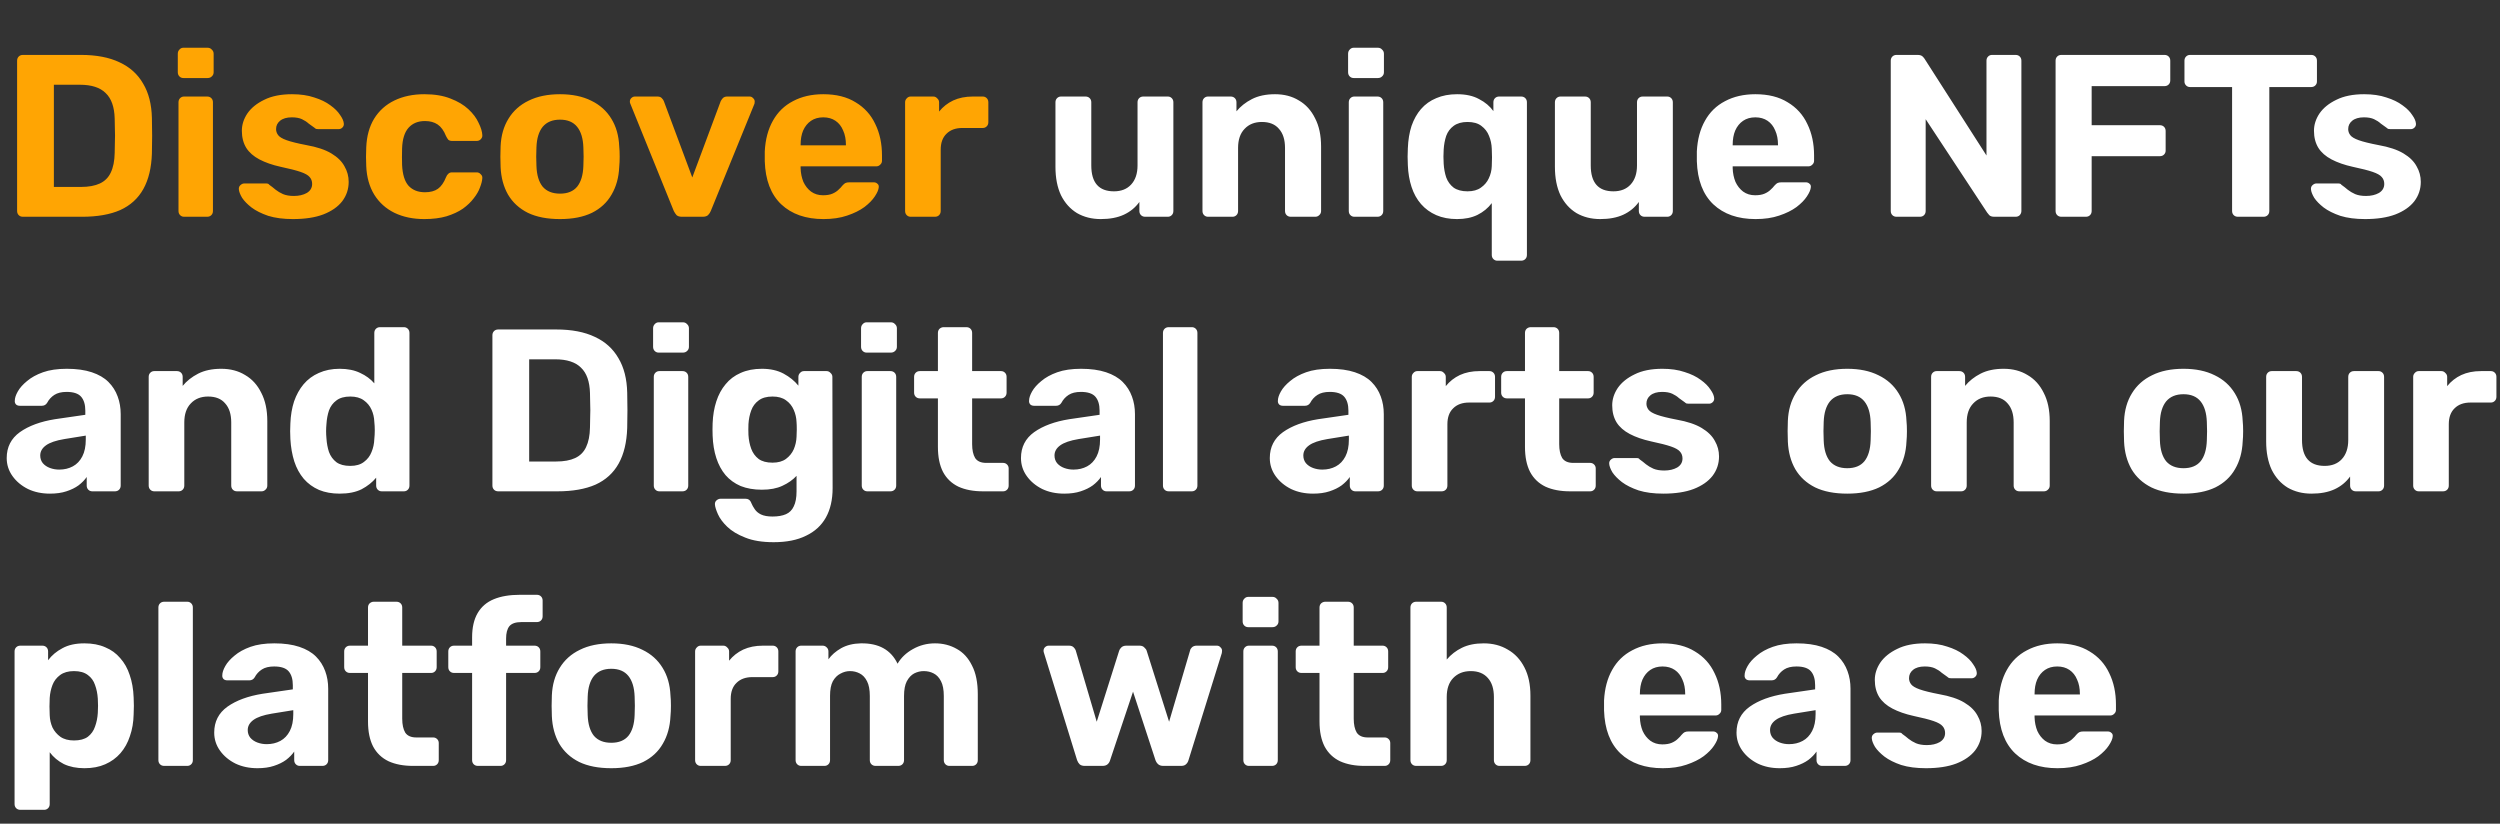 <svg width="519" height="171" viewBox="0 0 519 171" fill="none" xmlns="http://www.w3.org/2000/svg">
<rect x="0" y="0" width="519" height="171" fill="#333333" stroke="none"/>
<path d="M4.752 45C4.4 45 4.112 44.888 3.888 44.664C3.664 44.44 3.552 44.152 3.552 43.8V12.6C3.552 12.248 3.664 11.96 3.888 11.736C4.112 11.512 4.4 11.4 4.752 11.4H16.8C20 11.4 22.672 11.912 24.816 12.936C26.96 13.928 28.592 15.4 29.712 17.352C30.864 19.272 31.472 21.656 31.536 24.504C31.568 25.912 31.584 27.144 31.584 28.2C31.584 29.256 31.568 30.472 31.536 31.848C31.44 34.824 30.848 37.288 29.76 39.24C28.672 41.192 27.072 42.648 24.96 43.608C22.848 44.536 20.208 45 17.04 45H4.752ZM11.184 38.808H16.8C18.4 38.808 19.712 38.568 20.736 38.088C21.76 37.608 22.512 36.856 22.992 35.832C23.504 34.776 23.776 33.416 23.808 31.752C23.84 30.824 23.856 29.992 23.856 29.256C23.888 28.52 23.888 27.784 23.856 27.048C23.856 26.312 23.84 25.496 23.808 24.6C23.744 22.2 23.12 20.44 21.936 19.32C20.784 18.168 18.992 17.592 16.56 17.592H11.184V38.808ZM38.207 45C37.887 45 37.615 44.888 37.391 44.664C37.167 44.44 37.055 44.152 37.055 43.8V21.24C37.055 20.888 37.167 20.6 37.391 20.376C37.615 20.152 37.887 20.04 38.207 20.04H43.007C43.359 20.04 43.647 20.152 43.871 20.376C44.095 20.6 44.207 20.888 44.207 21.24V43.8C44.207 44.152 44.095 44.44 43.871 44.664C43.647 44.888 43.359 45 43.007 45H38.207ZM38.063 16.2C37.743 16.2 37.471 16.088 37.247 15.864C37.023 15.64 36.911 15.352 36.911 15V11.16C36.911 10.808 37.023 10.52 37.247 10.296C37.471 10.04 37.743 9.912 38.063 9.912H43.103C43.455 9.912 43.743 10.04 43.967 10.296C44.223 10.52 44.351 10.808 44.351 11.16V15C44.351 15.352 44.223 15.64 43.967 15.864C43.743 16.088 43.455 16.2 43.103 16.2H38.063ZM60.817 45.48C58.833 45.48 57.121 45.256 55.681 44.808C54.273 44.328 53.121 43.752 52.225 43.08C51.361 42.408 50.705 41.736 50.257 41.064C49.841 40.36 49.617 39.768 49.585 39.288C49.553 38.936 49.665 38.648 49.921 38.424C50.177 38.2 50.433 38.088 50.689 38.088H55.345C55.441 38.088 55.537 38.104 55.633 38.136C55.729 38.168 55.825 38.248 55.921 38.376C56.337 38.664 56.769 39 57.217 39.384C57.665 39.736 58.177 40.04 58.753 40.296C59.361 40.552 60.113 40.68 61.009 40.68C62.065 40.68 62.961 40.472 63.697 40.056C64.433 39.608 64.801 38.984 64.801 38.184C64.801 37.608 64.625 37.128 64.273 36.744C63.953 36.36 63.329 36.008 62.401 35.688C61.473 35.368 60.097 35.016 58.273 34.632C56.545 34.248 55.073 33.736 53.857 33.096C52.641 32.456 51.729 31.656 51.121 30.696C50.513 29.704 50.209 28.52 50.209 27.144C50.209 25.896 50.593 24.696 51.361 23.544C52.161 22.392 53.329 21.448 54.865 20.712C56.401 19.944 58.321 19.56 60.625 19.56C62.385 19.56 63.921 19.784 65.233 20.232C66.577 20.648 67.697 21.192 68.593 21.864C69.489 22.504 70.161 23.176 70.609 23.88C71.089 24.552 71.345 25.144 71.377 25.656C71.409 25.976 71.313 26.248 71.089 26.472C70.865 26.696 70.609 26.808 70.321 26.808H66.049C65.889 26.808 65.745 26.792 65.617 26.76C65.489 26.696 65.377 26.616 65.281 26.52C64.897 26.264 64.497 25.976 64.081 25.656C63.697 25.304 63.233 25 62.689 24.744C62.145 24.488 61.441 24.36 60.577 24.36C59.521 24.36 58.705 24.6 58.129 25.08C57.585 25.528 57.313 26.104 57.313 26.808C57.313 27.256 57.457 27.672 57.745 28.056C58.033 28.44 58.625 28.792 59.521 29.112C60.417 29.432 61.777 29.768 63.601 30.12C65.777 30.504 67.505 31.08 68.785 31.848C70.065 32.616 70.977 33.512 71.521 34.536C72.097 35.528 72.385 36.6 72.385 37.752C72.385 39.256 71.937 40.6 71.041 41.784C70.145 42.936 68.833 43.848 67.105 44.52C65.409 45.16 63.313 45.48 60.817 45.48ZM88.081 45.48C85.745 45.48 83.681 45.048 81.889 44.184C80.129 43.32 78.737 42.072 77.713 40.44C76.689 38.776 76.129 36.792 76.033 34.488C76.001 33.976 75.985 33.336 75.985 32.568C75.985 31.768 76.001 31.112 76.033 30.6C76.129 28.264 76.673 26.28 77.665 24.648C78.689 22.984 80.097 21.72 81.889 20.856C83.681 19.992 85.745 19.56 88.081 19.56C90.225 19.56 92.049 19.864 93.553 20.472C95.057 21.048 96.289 21.784 97.249 22.68C98.209 23.576 98.913 24.52 99.361 25.512C99.841 26.472 100.097 27.32 100.129 28.056C100.161 28.376 100.049 28.664 99.793 28.92C99.569 29.144 99.297 29.256 98.977 29.256H93.841C93.521 29.256 93.265 29.176 93.073 29.016C92.913 28.824 92.753 28.568 92.593 28.248C92.145 27.128 91.569 26.328 90.865 25.848C90.161 25.368 89.281 25.128 88.225 25.128C86.785 25.128 85.649 25.592 84.817 26.52C83.985 27.448 83.537 28.888 83.473 30.84C83.441 32.088 83.441 33.224 83.473 34.248C83.569 36.232 84.017 37.672 84.817 38.568C85.649 39.464 86.785 39.912 88.225 39.912C89.345 39.912 90.241 39.672 90.913 39.192C91.585 38.712 92.145 37.912 92.593 36.792C92.721 36.472 92.881 36.232 93.073 36.072C93.265 35.88 93.521 35.784 93.841 35.784H98.977C99.297 35.784 99.569 35.912 99.793 36.168C100.049 36.392 100.161 36.664 100.129 36.984C100.097 37.528 99.937 38.168 99.649 38.904C99.393 39.64 98.961 40.392 98.353 41.16C97.777 41.928 97.025 42.648 96.097 43.32C95.169 43.96 94.033 44.488 92.689 44.904C91.377 45.288 89.841 45.48 88.081 45.48ZM116.261 45.48C113.605 45.48 111.381 45.048 109.589 44.184C107.797 43.288 106.421 42.024 105.461 40.392C104.533 38.76 104.021 36.856 103.925 34.68C103.893 34.04 103.877 33.32 103.877 32.52C103.877 31.688 103.893 30.968 103.925 30.36C104.021 28.152 104.565 26.248 105.557 24.648C106.549 23.016 107.941 21.768 109.733 20.904C111.525 20.008 113.701 19.56 116.261 19.56C118.789 19.56 120.949 20.008 122.741 20.904C124.533 21.768 125.925 23.016 126.917 24.648C127.909 26.248 128.453 28.152 128.549 30.36C128.613 30.968 128.645 31.688 128.645 32.52C128.645 33.32 128.613 34.04 128.549 34.68C128.453 36.856 127.925 38.76 126.965 40.392C126.037 42.024 124.677 43.288 122.885 44.184C121.093 45.048 118.885 45.48 116.261 45.48ZM116.261 40.2C117.829 40.2 119.013 39.72 119.813 38.76C120.613 37.768 121.045 36.328 121.109 34.44C121.141 33.96 121.157 33.32 121.157 32.52C121.157 31.72 121.141 31.08 121.109 30.6C121.045 28.744 120.613 27.32 119.813 26.328C119.013 25.336 117.829 24.84 116.261 24.84C114.693 24.84 113.493 25.336 112.661 26.328C111.861 27.32 111.429 28.744 111.365 30.6C111.333 31.08 111.317 31.72 111.317 32.52C111.317 33.32 111.333 33.96 111.365 34.44C111.429 36.328 111.861 37.768 112.661 38.76C113.493 39.72 114.693 40.2 116.261 40.2ZM141.559 45C141.079 45 140.711 44.888 140.455 44.664C140.231 44.408 140.039 44.12 139.879 43.8L130.855 21.528C130.791 21.4 130.759 21.256 130.759 21.096C130.759 20.808 130.855 20.568 131.047 20.376C131.271 20.152 131.527 20.04 131.815 20.04H136.471C136.887 20.04 137.191 20.152 137.383 20.376C137.607 20.6 137.751 20.808 137.815 21L143.719 36.84L149.623 21C149.719 20.808 149.863 20.6 150.055 20.376C150.279 20.152 150.583 20.04 150.967 20.04H155.623C155.911 20.04 156.151 20.152 156.343 20.376C156.567 20.568 156.679 20.808 156.679 21.096C156.679 21.256 156.663 21.4 156.631 21.528L147.559 43.8C147.431 44.12 147.239 44.408 146.983 44.664C146.727 44.888 146.359 45 145.879 45H141.559ZM170.957 45.48C167.277 45.48 164.349 44.456 162.173 42.408C160.029 40.36 158.893 37.384 158.765 33.48C158.765 33.224 158.765 32.888 158.765 32.472C158.765 32.024 158.765 31.672 158.765 31.416C158.893 28.952 159.453 26.84 160.445 25.08C161.437 23.288 162.829 21.928 164.621 21C166.413 20.04 168.509 19.56 170.909 19.56C173.597 19.56 175.837 20.12 177.629 21.24C179.453 22.328 180.813 23.832 181.709 25.752C182.637 27.64 183.101 29.816 183.101 32.28V33.384C183.101 33.704 182.973 33.976 182.717 34.2C182.493 34.424 182.221 34.536 181.901 34.536H166.205C166.205 34.568 166.205 34.632 166.205 34.728C166.205 34.792 166.205 34.856 166.205 34.92C166.237 35.944 166.429 36.888 166.781 37.752C167.165 38.584 167.693 39.256 168.365 39.768C169.069 40.28 169.901 40.536 170.861 40.536C171.661 40.536 172.317 40.424 172.829 40.2C173.341 39.976 173.757 39.704 174.077 39.384C174.429 39.064 174.685 38.792 174.845 38.568C175.133 38.248 175.357 38.056 175.517 37.992C175.709 37.896 175.997 37.848 176.381 37.848H181.373C181.693 37.848 181.949 37.944 182.141 38.136C182.365 38.296 182.461 38.536 182.429 38.856C182.397 39.368 182.125 40.008 181.613 40.776C181.133 41.512 180.413 42.248 179.453 42.984C178.493 43.688 177.293 44.28 175.853 44.76C174.445 45.24 172.813 45.48 170.957 45.48ZM166.205 30.168H175.613V30.072C175.613 28.92 175.421 27.928 175.037 27.096C174.685 26.232 174.157 25.56 173.453 25.08C172.749 24.6 171.901 24.36 170.909 24.36C169.917 24.36 169.069 24.6 168.365 25.08C167.661 25.56 167.117 26.232 166.733 27.096C166.381 27.928 166.205 28.92 166.205 30.072V30.168ZM189.051 45C188.731 45 188.459 44.888 188.235 44.664C188.011 44.44 187.899 44.152 187.899 43.8V21.24C187.899 20.92 188.011 20.648 188.235 20.424C188.459 20.168 188.731 20.04 189.051 20.04H193.755C194.075 20.04 194.347 20.168 194.571 20.424C194.827 20.648 194.955 20.92 194.955 21.24V23.16C195.755 22.168 196.731 21.4 197.883 20.856C199.067 20.312 200.427 20.04 201.963 20.04H204.027C204.347 20.04 204.619 20.152 204.843 20.376C205.067 20.6 205.179 20.888 205.179 21.24V25.368C205.179 25.72 205.067 26.008 204.843 26.232C204.619 26.456 204.347 26.568 204.027 26.568H199.803C198.395 26.568 197.291 26.968 196.491 27.768C195.691 28.536 195.291 29.64 195.291 31.08V43.8C195.291 44.152 195.179 44.44 194.955 44.664C194.731 44.888 194.443 45 194.091 45H189.051Z" fill="#FFA503"/>
<path d="M228.52 45.48C226.664 45.48 225.016 45.064 223.576 44.232C222.168 43.368 221.064 42.136 220.264 40.536C219.496 38.904 219.112 36.936 219.112 34.632V21.24C219.112 20.888 219.224 20.6 219.448 20.376C219.672 20.152 219.944 20.04 220.264 20.04H225.352C225.704 20.04 225.992 20.152 226.216 20.376C226.44 20.6 226.552 20.888 226.552 21.24V34.344C226.552 37.928 228.12 39.72 231.256 39.72C232.76 39.72 233.944 39.256 234.808 38.328C235.704 37.368 236.152 36.04 236.152 34.344V21.24C236.152 20.888 236.264 20.6 236.488 20.376C236.712 20.152 237 20.04 237.352 20.04H242.44C242.76 20.04 243.032 20.152 243.256 20.376C243.48 20.6 243.592 20.888 243.592 21.24V43.8C243.592 44.152 243.48 44.44 243.256 44.664C243.032 44.888 242.76 45 242.44 45H237.736C237.384 45 237.096 44.888 236.872 44.664C236.648 44.44 236.536 44.152 236.536 43.8V41.928C235.704 43.08 234.632 43.96 233.32 44.568C232.008 45.176 230.408 45.48 228.52 45.48ZM250.785 45C250.465 45 250.193 44.888 249.969 44.664C249.745 44.44 249.633 44.152 249.633 43.8V21.24C249.633 20.888 249.745 20.6 249.969 20.376C250.193 20.152 250.465 20.04 250.785 20.04H255.489C255.841 20.04 256.129 20.152 256.353 20.376C256.577 20.6 256.689 20.888 256.689 21.24V23.112C257.521 22.088 258.593 21.24 259.905 20.568C261.217 19.896 262.817 19.56 264.705 19.56C266.593 19.56 268.241 19.992 269.649 20.856C271.089 21.688 272.209 22.92 273.009 24.552C273.841 26.152 274.257 28.104 274.257 30.408V43.8C274.257 44.152 274.129 44.44 273.873 44.664C273.649 44.888 273.377 45 273.057 45H267.969C267.617 45 267.329 44.888 267.105 44.664C266.881 44.44 266.769 44.152 266.769 43.8V30.696C266.769 29 266.353 27.688 265.521 26.76C264.721 25.8 263.537 25.32 261.969 25.32C260.465 25.32 259.265 25.8 258.369 26.76C257.473 27.688 257.025 29 257.025 30.696V43.8C257.025 44.152 256.913 44.44 256.689 44.664C256.465 44.888 256.193 45 255.873 45H250.785ZM281.16 45C280.84 45 280.568 44.888 280.344 44.664C280.12 44.44 280.008 44.152 280.008 43.8V21.24C280.008 20.888 280.12 20.6 280.344 20.376C280.568 20.152 280.84 20.04 281.16 20.04H285.96C286.312 20.04 286.6 20.152 286.824 20.376C287.048 20.6 287.16 20.888 287.16 21.24V43.8C287.16 44.152 287.048 44.44 286.824 44.664C286.6 44.888 286.312 45 285.96 45H281.16ZM281.016 16.2C280.696 16.2 280.424 16.088 280.2 15.864C279.976 15.64 279.864 15.352 279.864 15V11.16C279.864 10.808 279.976 10.52 280.2 10.296C280.424 10.04 280.696 9.912 281.016 9.912H286.056C286.408 9.912 286.696 10.04 286.92 10.296C287.176 10.52 287.304 10.808 287.304 11.16V15C287.304 15.352 287.176 15.64 286.92 15.864C286.696 16.088 286.408 16.2 286.056 16.2H281.016ZM310.844 54.12C310.524 54.12 310.252 54.008 310.028 53.784C309.804 53.56 309.692 53.272 309.692 52.92V42.168C308.924 43.192 307.932 44.008 306.716 44.616C305.532 45.192 304.124 45.48 302.492 45.48C300.86 45.48 299.42 45.208 298.172 44.664C296.924 44.12 295.868 43.352 295.004 42.36C294.14 41.368 293.484 40.184 293.036 38.808C292.588 37.432 292.332 35.928 292.268 34.296C292.236 33.656 292.22 33.064 292.22 32.52C292.22 31.976 292.236 31.4 292.268 30.792C292.332 29.064 292.588 27.512 293.036 26.136C293.516 24.76 294.172 23.592 295.004 22.632C295.868 21.64 296.924 20.888 298.172 20.376C299.42 19.832 300.86 19.56 302.492 19.56C304.316 19.56 305.836 19.896 307.052 20.568C308.3 21.208 309.292 22.04 310.028 23.064V21.24C310.028 20.888 310.14 20.6 310.364 20.376C310.588 20.152 310.876 20.04 311.228 20.04H315.788C316.14 20.04 316.428 20.152 316.652 20.376C316.876 20.6 316.988 20.888 316.988 21.24V52.92C316.988 53.272 316.876 53.56 316.652 53.784C316.428 54.008 316.14 54.12 315.788 54.12H310.844ZM304.652 39.72C305.804 39.72 306.732 39.464 307.436 38.952C308.172 38.44 308.716 37.8 309.068 37.032C309.452 36.232 309.66 35.384 309.692 34.488C309.724 33.88 309.74 33.272 309.74 32.664C309.74 32.056 309.724 31.464 309.692 30.888C309.66 29.928 309.468 29.032 309.116 28.2C308.796 27.368 308.268 26.68 307.532 26.136C306.828 25.592 305.868 25.32 304.652 25.32C303.468 25.32 302.508 25.592 301.772 26.136C301.068 26.648 300.556 27.336 300.236 28.2C299.948 29.064 299.772 30.008 299.708 31.032C299.644 32.024 299.644 33.016 299.708 34.008C299.772 35.032 299.948 35.976 300.236 36.84C300.556 37.704 301.068 38.408 301.772 38.952C302.508 39.464 303.468 39.72 304.652 39.72ZM332.208 45.48C330.352 45.48 328.704 45.064 327.264 44.232C325.856 43.368 324.752 42.136 323.952 40.536C323.184 38.904 322.8 36.936 322.8 34.632V21.24C322.8 20.888 322.912 20.6 323.136 20.376C323.36 20.152 323.632 20.04 323.952 20.04H329.04C329.392 20.04 329.68 20.152 329.904 20.376C330.128 20.6 330.24 20.888 330.24 21.24V34.344C330.24 37.928 331.808 39.72 334.944 39.72C336.448 39.72 337.632 39.256 338.496 38.328C339.392 37.368 339.84 36.04 339.84 34.344V21.24C339.84 20.888 339.952 20.6 340.176 20.376C340.4 20.152 340.688 20.04 341.04 20.04H346.128C346.448 20.04 346.72 20.152 346.944 20.376C347.168 20.6 347.28 20.888 347.28 21.24V43.8C347.28 44.152 347.168 44.44 346.944 44.664C346.72 44.888 346.448 45 346.128 45H341.424C341.072 45 340.784 44.888 340.56 44.664C340.336 44.44 340.224 44.152 340.224 43.8V41.928C339.392 43.08 338.32 43.96 337.008 44.568C335.696 45.176 334.096 45.48 332.208 45.48ZM364.457 45.48C360.777 45.48 357.849 44.456 355.673 42.408C353.529 40.36 352.393 37.384 352.265 33.48C352.265 33.224 352.265 32.888 352.265 32.472C352.265 32.024 352.265 31.672 352.265 31.416C352.393 28.952 352.953 26.84 353.945 25.08C354.937 23.288 356.329 21.928 358.121 21C359.913 20.04 362.009 19.56 364.409 19.56C367.097 19.56 369.337 20.12 371.129 21.24C372.953 22.328 374.313 23.832 375.209 25.752C376.137 27.64 376.601 29.816 376.601 32.28V33.384C376.601 33.704 376.473 33.976 376.217 34.2C375.993 34.424 375.721 34.536 375.401 34.536H359.705C359.705 34.568 359.705 34.632 359.705 34.728C359.705 34.792 359.705 34.856 359.705 34.92C359.737 35.944 359.929 36.888 360.281 37.752C360.665 38.584 361.193 39.256 361.865 39.768C362.569 40.28 363.401 40.536 364.361 40.536C365.161 40.536 365.817 40.424 366.329 40.2C366.841 39.976 367.257 39.704 367.577 39.384C367.929 39.064 368.185 38.792 368.345 38.568C368.633 38.248 368.857 38.056 369.017 37.992C369.209 37.896 369.497 37.848 369.881 37.848H374.873C375.193 37.848 375.449 37.944 375.641 38.136C375.865 38.296 375.961 38.536 375.929 38.856C375.897 39.368 375.625 40.008 375.113 40.776C374.633 41.512 373.913 42.248 372.953 42.984C371.993 43.688 370.793 44.28 369.353 44.76C367.945 45.24 366.313 45.48 364.457 45.48ZM359.705 30.168H369.113V30.072C369.113 28.92 368.921 27.928 368.537 27.096C368.185 26.232 367.657 25.56 366.953 25.08C366.249 24.6 365.401 24.36 364.409 24.36C363.417 24.36 362.569 24.6 361.865 25.08C361.161 25.56 360.617 26.232 360.233 27.096C359.881 27.928 359.705 28.92 359.705 30.072V30.168ZM393.721 45C393.369 45 393.081 44.888 392.857 44.664C392.633 44.44 392.521 44.152 392.521 43.8V12.6C392.521 12.248 392.633 11.96 392.857 11.736C393.081 11.512 393.369 11.4 393.721 11.4H398.089C398.569 11.4 398.921 11.512 399.145 11.736C399.369 11.96 399.513 12.136 399.577 12.264L412.393 32.28V12.6C412.393 12.248 412.505 11.96 412.729 11.736C412.953 11.512 413.225 11.4 413.545 11.4H418.441C418.793 11.4 419.081 11.512 419.305 11.736C419.529 11.96 419.641 12.248 419.641 12.6V43.8C419.641 44.12 419.529 44.408 419.305 44.664C419.081 44.888 418.793 45 418.441 45H414.025C413.545 45 413.193 44.888 412.969 44.664C412.777 44.408 412.633 44.232 412.537 44.136L399.769 24.744V43.8C399.769 44.152 399.657 44.44 399.433 44.664C399.209 44.888 398.921 45 398.569 45H393.721ZM427.94 45C427.588 45 427.3 44.888 427.076 44.664C426.852 44.44 426.74 44.152 426.74 43.8V12.6C426.74 12.248 426.852 11.96 427.076 11.736C427.3 11.512 427.588 11.4 427.94 11.4H449.348C449.7 11.4 449.988 11.512 450.212 11.736C450.436 11.96 450.548 12.248 450.548 12.6V16.68C450.548 17.032 450.436 17.32 450.212 17.544C449.988 17.768 449.7 17.88 449.348 17.88H434.228V25.992H448.388C448.74 25.992 449.028 26.104 449.252 26.328C449.476 26.552 449.588 26.84 449.588 27.192V31.272C449.588 31.592 449.476 31.864 449.252 32.088C449.028 32.312 448.74 32.424 448.388 32.424H434.228V43.8C434.228 44.152 434.116 44.44 433.892 44.664C433.668 44.888 433.38 45 433.028 45H427.94ZM464.582 45C464.23 45 463.942 44.888 463.718 44.664C463.494 44.44 463.382 44.152 463.382 43.8V18.072H454.646C454.326 18.072 454.054 17.96 453.83 17.736C453.606 17.512 453.494 17.24 453.494 16.92V12.6C453.494 12.248 453.606 11.96 453.83 11.736C454.054 11.512 454.326 11.4 454.646 11.4H479.798C480.15 11.4 480.438 11.512 480.661 11.736C480.886 11.96 480.998 12.248 480.998 12.6V16.92C480.998 17.24 480.886 17.512 480.661 17.736C480.438 17.96 480.15 18.072 479.798 18.072H471.11V43.8C471.11 44.152 470.998 44.44 470.774 44.664C470.55 44.888 470.262 45 469.91 45H464.582ZM490.989 45.48C489.005 45.48 487.293 45.256 485.853 44.808C484.445 44.328 483.293 43.752 482.397 43.08C481.533 42.408 480.877 41.736 480.429 41.064C480.013 40.36 479.789 39.768 479.757 39.288C479.725 38.936 479.837 38.648 480.093 38.424C480.349 38.2 480.605 38.088 480.861 38.088H485.517C485.613 38.088 485.709 38.104 485.805 38.136C485.901 38.168 485.997 38.248 486.093 38.376C486.509 38.664 486.941 39 487.389 39.384C487.837 39.736 488.349 40.04 488.925 40.296C489.533 40.552 490.285 40.68 491.181 40.68C492.237 40.68 493.133 40.472 493.869 40.056C494.605 39.608 494.973 38.984 494.973 38.184C494.973 37.608 494.797 37.128 494.445 36.744C494.125 36.36 493.501 36.008 492.573 35.688C491.645 35.368 490.269 35.016 488.445 34.632C486.717 34.248 485.245 33.736 484.029 33.096C482.813 32.456 481.901 31.656 481.293 30.696C480.685 29.704 480.381 28.52 480.381 27.144C480.381 25.896 480.765 24.696 481.533 23.544C482.333 22.392 483.501 21.448 485.037 20.712C486.573 19.944 488.493 19.56 490.797 19.56C492.557 19.56 494.093 19.784 495.405 20.232C496.749 20.648 497.869 21.192 498.765 21.864C499.661 22.504 500.333 23.176 500.781 23.88C501.261 24.552 501.517 25.144 501.549 25.656C501.581 25.976 501.485 26.248 501.261 26.472C501.037 26.696 500.781 26.808 500.493 26.808H496.221C496.061 26.808 495.917 26.792 495.789 26.76C495.661 26.696 495.549 26.616 495.453 26.52C495.069 26.264 494.669 25.976 494.253 25.656C493.869 25.304 493.405 25 492.861 24.744C492.317 24.488 491.613 24.36 490.749 24.36C489.693 24.36 488.877 24.6 488.301 25.08C487.757 25.528 487.485 26.104 487.485 26.808C487.485 27.256 487.629 27.672 487.917 28.056C488.205 28.44 488.797 28.792 489.693 29.112C490.589 29.432 491.949 29.768 493.773 30.12C495.949 30.504 497.677 31.08 498.957 31.848C500.237 32.616 501.149 33.512 501.693 34.536C502.269 35.528 502.557 36.6 502.557 37.752C502.557 39.256 502.109 40.6 501.213 41.784C500.317 42.936 499.005 43.848 497.277 44.52C495.581 45.16 493.485 45.48 490.989 45.48ZM10.368 102.48C8.672 102.48 7.152 102.16 5.808 101.52C4.464 100.848 3.392 99.952 2.592 98.832C1.792 97.712 1.392 96.464 1.392 95.088C1.392 92.816 2.304 91.024 4.128 89.712C5.984 88.4 8.416 87.504 11.424 87.024L17.712 86.112V85.248C17.712 84 17.424 83.04 16.848 82.368C16.272 81.696 15.264 81.36 13.824 81.36C12.768 81.36 11.92 81.568 11.28 81.984C10.64 82.4 10.144 82.944 9.792 83.616C9.536 84.032 9.168 84.24 8.688 84.24H4.128C3.776 84.24 3.504 84.144 3.312 83.952C3.12 83.728 3.04 83.472 3.072 83.184C3.072 82.64 3.28 82 3.696 81.264C4.112 80.528 4.752 79.808 5.616 79.104C6.48 78.368 7.584 77.76 8.928 77.28C10.272 76.8 11.92 76.56 13.872 76.56C15.888 76.56 17.616 76.8 19.056 77.28C20.496 77.76 21.648 78.432 22.512 79.296C23.376 80.16 24.016 81.168 24.432 82.32C24.848 83.44 25.056 84.656 25.056 85.968V100.8C25.056 101.152 24.944 101.44 24.72 101.664C24.496 101.888 24.208 102 23.856 102H19.152C18.832 102 18.56 101.888 18.336 101.664C18.112 101.44 18 101.152 18 100.8V99.024C17.584 99.632 17.024 100.208 16.32 100.752C15.616 101.264 14.768 101.68 13.776 102C12.816 102.32 11.68 102.48 10.368 102.48ZM12.288 97.488C13.344 97.488 14.288 97.264 15.12 96.816C15.952 96.368 16.608 95.68 17.088 94.752C17.568 93.824 17.808 92.656 17.808 91.248V90.432L13.344 91.152C11.616 91.44 10.352 91.872 9.552 92.448C8.752 93.024 8.352 93.728 8.352 94.56C8.352 95.168 8.528 95.696 8.88 96.144C9.264 96.592 9.76 96.928 10.368 97.152C10.976 97.376 11.616 97.488 12.288 97.488ZM32.02 102C31.7 102 31.428 101.888 31.204 101.664C30.98 101.44 30.868 101.152 30.868 100.8V78.24C30.868 77.888 30.98 77.6 31.204 77.376C31.428 77.152 31.7 77.04 32.02 77.04H36.724C37.076 77.04 37.364 77.152 37.588 77.376C37.812 77.6 37.924 77.888 37.924 78.24V80.112C38.756 79.088 39.828 78.24 41.14 77.568C42.452 76.896 44.052 76.56 45.94 76.56C47.828 76.56 49.476 76.992 50.884 77.856C52.324 78.688 53.444 79.92 54.244 81.552C55.076 83.152 55.492 85.104 55.492 87.408V100.8C55.492 101.152 55.364 101.44 55.108 101.664C54.884 101.888 54.612 102 54.292 102H49.204C48.852 102 48.564 101.888 48.34 101.664C48.116 101.44 48.004 101.152 48.004 100.8V87.696C48.004 86 47.588 84.688 46.756 83.76C45.956 82.8 44.772 82.32 43.204 82.32C41.7 82.32 40.5 82.8 39.604 83.76C38.708 84.688 38.26 86 38.26 87.696V100.8C38.26 101.152 38.148 101.44 37.924 101.664C37.7 101.888 37.428 102 37.108 102H32.02ZM70.507 102.48C68.907 102.48 67.483 102.224 66.235 101.712C64.987 101.168 63.931 100.4 63.067 99.408C62.203 98.384 61.547 97.184 61.099 95.808C60.651 94.4 60.379 92.848 60.283 91.152C60.251 90.544 60.235 90 60.235 89.52C60.235 89.008 60.251 88.464 60.283 87.888C60.347 86.224 60.603 84.704 61.051 83.328C61.531 81.952 62.187 80.768 63.019 79.776C63.883 78.752 64.939 77.968 66.187 77.424C67.467 76.848 68.907 76.56 70.507 76.56C72.171 76.56 73.595 76.848 74.779 77.424C75.963 77.968 76.939 78.688 77.707 79.584V69.12C77.707 68.768 77.819 68.48 78.043 68.256C78.267 68.032 78.555 67.92 78.907 67.92H83.851C84.171 67.92 84.443 68.032 84.667 68.256C84.891 68.48 85.003 68.768 85.003 69.12V100.8C85.003 101.152 84.891 101.44 84.667 101.664C84.443 101.888 84.171 102 83.851 102H79.243C78.923 102 78.651 101.888 78.427 101.664C78.203 101.44 78.091 101.152 78.091 100.8V99.168C77.291 100.128 76.283 100.928 75.067 101.568C73.851 102.176 72.331 102.48 70.507 102.48ZM72.715 96.72C73.899 96.72 74.843 96.448 75.547 95.904C76.283 95.36 76.811 94.672 77.131 93.84C77.483 93.008 77.675 92.112 77.707 91.152C77.771 90.544 77.803 89.936 77.803 89.328C77.803 88.72 77.771 88.128 77.707 87.552C77.675 86.656 77.483 85.824 77.131 85.056C76.779 84.256 76.235 83.6 75.499 83.088C74.795 82.576 73.867 82.32 72.715 82.32C71.499 82.32 70.539 82.592 69.835 83.136C69.131 83.648 68.619 84.336 68.299 85.2C68.011 86.064 67.835 87.008 67.771 88.032C67.675 89.024 67.675 90.016 67.771 91.008C67.835 92.032 68.011 92.976 68.299 93.84C68.619 94.704 69.131 95.408 69.835 95.952C70.539 96.464 71.499 96.72 72.715 96.72ZM103.424 102C103.072 102 102.784 101.888 102.56 101.664C102.336 101.44 102.224 101.152 102.224 100.8V69.6C102.224 69.248 102.336 68.96 102.56 68.736C102.784 68.512 103.072 68.4 103.424 68.4H115.472C118.672 68.4 121.344 68.912 123.488 69.936C125.632 70.928 127.264 72.4 128.384 74.352C129.536 76.272 130.144 78.656 130.208 81.504C130.24 82.912 130.256 84.144 130.256 85.2C130.256 86.256 130.24 87.472 130.208 88.848C130.112 91.824 129.52 94.288 128.432 96.24C127.344 98.192 125.744 99.648 123.632 100.608C121.52 101.536 118.88 102 115.712 102H103.424ZM109.856 95.808H115.472C117.072 95.808 118.384 95.568 119.408 95.088C120.432 94.608 121.184 93.856 121.664 92.832C122.176 91.776 122.448 90.416 122.48 88.752C122.512 87.824 122.528 86.992 122.528 86.256C122.56 85.52 122.56 84.784 122.528 84.048C122.528 83.312 122.512 82.496 122.48 81.6C122.416 79.2 121.792 77.44 120.608 76.32C119.456 75.168 117.664 74.592 115.232 74.592H109.856V95.808ZM136.879 102C136.559 102 136.287 101.888 136.063 101.664C135.839 101.44 135.727 101.152 135.727 100.8V78.24C135.727 77.888 135.839 77.6 136.063 77.376C136.287 77.152 136.559 77.04 136.879 77.04H141.679C142.031 77.04 142.319 77.152 142.543 77.376C142.767 77.6 142.879 77.888 142.879 78.24V100.8C142.879 101.152 142.767 101.44 142.543 101.664C142.319 101.888 142.031 102 141.679 102H136.879ZM136.735 73.2C136.415 73.2 136.143 73.088 135.919 72.864C135.695 72.64 135.583 72.352 135.583 72V68.16C135.583 67.808 135.695 67.52 135.919 67.296C136.143 67.04 136.415 66.912 136.735 66.912H141.775C142.127 66.912 142.415 67.04 142.639 67.296C142.895 67.52 143.023 67.808 143.023 68.16V72C143.023 72.352 142.895 72.64 142.639 72.864C142.415 73.088 142.127 73.2 141.775 73.2H136.735ZM160.611 112.56C158.243 112.56 156.275 112.24 154.707 111.6C153.139 110.992 151.891 110.24 150.963 109.344C150.067 108.48 149.427 107.616 149.043 106.752C148.659 105.888 148.451 105.216 148.419 104.736C148.387 104.384 148.499 104.096 148.755 103.872C149.011 103.648 149.299 103.536 149.619 103.536H154.755C155.043 103.536 155.283 103.6 155.475 103.728C155.699 103.888 155.875 104.144 156.003 104.496C156.163 104.88 156.387 105.28 156.675 105.696C156.963 106.144 157.395 106.512 157.971 106.8C158.579 107.088 159.379 107.232 160.371 107.232C161.491 107.232 162.419 107.072 163.155 106.752C163.891 106.432 164.435 105.888 164.787 105.12C165.171 104.352 165.363 103.312 165.363 102V98.784C164.595 99.616 163.619 100.304 162.435 100.848C161.283 101.392 159.859 101.664 158.163 101.664C156.499 101.664 155.027 101.408 153.747 100.896C152.499 100.352 151.459 99.6 150.627 98.64C149.795 97.648 149.155 96.464 148.707 95.088C148.259 93.712 148.003 92.16 147.939 90.432C147.907 89.568 147.907 88.72 147.939 87.888C148.003 86.224 148.259 84.704 148.707 83.328C149.155 81.952 149.795 80.768 150.627 79.776C151.459 78.752 152.499 77.968 153.747 77.424C155.027 76.848 156.499 76.56 158.163 76.56C159.923 76.56 161.427 76.896 162.675 77.568C163.923 78.24 164.947 79.072 165.747 80.064V78.24C165.747 77.92 165.859 77.648 166.083 77.424C166.307 77.168 166.579 77.04 166.899 77.04H171.603C171.923 77.04 172.195 77.168 172.419 77.424C172.675 77.648 172.803 77.92 172.803 78.24L172.851 101.328C172.851 103.728 172.387 105.76 171.459 107.424C170.531 109.088 169.155 110.352 167.331 111.216C165.539 112.112 163.299 112.56 160.611 112.56ZM160.371 96.048C161.523 96.048 162.451 95.792 163.155 95.28C163.891 94.736 164.435 94.064 164.787 93.264C165.139 92.432 165.331 91.568 165.363 90.672C165.395 90.32 165.411 89.824 165.411 89.184C165.411 88.512 165.395 88 165.363 87.648C165.331 86.752 165.139 85.904 164.787 85.104C164.435 84.272 163.891 83.6 163.155 83.088C162.451 82.576 161.523 82.32 160.371 82.32C159.155 82.32 158.195 82.592 157.491 83.136C156.787 83.648 156.275 84.336 155.955 85.2C155.635 86.064 155.443 87.008 155.379 88.032C155.347 88.8 155.347 89.552 155.379 90.288C155.443 91.344 155.635 92.304 155.955 93.168C156.275 94.032 156.787 94.736 157.491 95.28C158.195 95.792 159.155 96.048 160.371 96.048ZM180.051 102C179.731 102 179.459 101.888 179.235 101.664C179.011 101.44 178.899 101.152 178.899 100.8V78.24C178.899 77.888 179.011 77.6 179.235 77.376C179.459 77.152 179.731 77.04 180.051 77.04H184.851C185.203 77.04 185.491 77.152 185.715 77.376C185.939 77.6 186.051 77.888 186.051 78.24V100.8C186.051 101.152 185.939 101.44 185.715 101.664C185.491 101.888 185.203 102 184.851 102H180.051ZM179.907 73.2C179.587 73.2 179.315 73.088 179.091 72.864C178.867 72.64 178.755 72.352 178.755 72V68.16C178.755 67.808 178.867 67.52 179.091 67.296C179.315 67.04 179.587 66.912 179.907 66.912H184.947C185.299 66.912 185.587 67.04 185.811 67.296C186.067 67.52 186.195 67.808 186.195 68.16V72C186.195 72.352 186.067 72.64 185.811 72.864C185.587 73.088 185.299 73.2 184.947 73.2H179.907ZM204.071 102C202.087 102 200.391 101.68 198.983 101.04C197.575 100.368 196.503 99.344 195.767 97.968C195.063 96.592 194.711 94.864 194.711 92.784V82.704H190.967C190.615 82.704 190.327 82.592 190.103 82.368C189.879 82.144 189.767 81.856 189.767 81.504V78.24C189.767 77.888 189.879 77.6 190.103 77.376C190.327 77.152 190.615 77.04 190.967 77.04H194.711V69.12C194.711 68.768 194.823 68.48 195.047 68.256C195.303 68.032 195.591 67.92 195.911 67.92H200.615C200.967 67.92 201.255 68.032 201.479 68.256C201.703 68.48 201.815 68.768 201.815 69.12V77.04H207.815C208.135 77.04 208.407 77.152 208.631 77.376C208.855 77.6 208.967 77.888 208.967 78.24V81.504C208.967 81.856 208.855 82.144 208.631 82.368C208.407 82.592 208.135 82.704 207.815 82.704H201.815V92.208C201.815 93.424 202.023 94.384 202.439 95.088C202.887 95.76 203.655 96.096 204.743 96.096H208.247C208.567 96.096 208.839 96.208 209.063 96.432C209.287 96.656 209.399 96.928 209.399 97.248V100.8C209.399 101.152 209.287 101.44 209.063 101.664C208.839 101.888 208.567 102 208.247 102H204.071ZM220.931 102.48C219.235 102.48 217.715 102.16 216.371 101.52C215.027 100.848 213.955 99.952 213.155 98.832C212.355 97.712 211.955 96.464 211.955 95.088C211.955 92.816 212.867 91.024 214.691 89.712C216.547 88.4 218.979 87.504 221.987 87.024L228.275 86.112V85.248C228.275 84 227.987 83.04 227.411 82.368C226.835 81.696 225.827 81.36 224.387 81.36C223.331 81.36 222.483 81.568 221.843 81.984C221.203 82.4 220.707 82.944 220.355 83.616C220.099 84.032 219.731 84.24 219.251 84.24H214.691C214.339 84.24 214.067 84.144 213.875 83.952C213.683 83.728 213.603 83.472 213.635 83.184C213.635 82.64 213.843 82 214.259 81.264C214.675 80.528 215.315 79.808 216.179 79.104C217.043 78.368 218.147 77.76 219.491 77.28C220.835 76.8 222.483 76.56 224.435 76.56C226.451 76.56 228.179 76.8 229.619 77.28C231.059 77.76 232.211 78.432 233.075 79.296C233.939 80.16 234.579 81.168 234.995 82.32C235.411 83.44 235.619 84.656 235.619 85.968V100.8C235.619 101.152 235.507 101.44 235.283 101.664C235.059 101.888 234.771 102 234.419 102H229.715C229.395 102 229.123 101.888 228.899 101.664C228.675 101.44 228.563 101.152 228.563 100.8V99.024C228.147 99.632 227.587 100.208 226.883 100.752C226.179 101.264 225.331 101.68 224.339 102C223.378 102.32 222.243 102.48 220.931 102.48ZM222.851 97.488C223.907 97.488 224.851 97.264 225.683 96.816C226.515 96.368 227.171 95.68 227.651 94.752C228.131 93.824 228.371 92.656 228.371 91.248V90.432L223.907 91.152C222.179 91.44 220.915 91.872 220.115 92.448C219.315 93.024 218.915 93.728 218.915 94.56C218.915 95.168 219.091 95.696 219.443 96.144C219.827 96.592 220.323 96.928 220.931 97.152C221.539 97.376 222.179 97.488 222.851 97.488ZM242.63 102C242.278 102 241.99 101.888 241.766 101.664C241.542 101.44 241.43 101.152 241.43 100.8V69.12C241.43 68.768 241.542 68.48 241.766 68.256C241.99 68.032 242.278 67.92 242.63 67.92H247.43C247.75 67.92 248.022 68.032 248.246 68.256C248.47 68.48 248.582 68.768 248.582 69.12V100.8C248.582 101.152 248.47 101.44 248.246 101.664C248.022 101.888 247.75 102 247.43 102H242.63ZM272.587 102.48C270.891 102.48 269.371 102.16 268.027 101.52C266.683 100.848 265.611 99.952 264.811 98.832C264.011 97.712 263.611 96.464 263.611 95.088C263.611 92.816 264.523 91.024 266.347 89.712C268.203 88.4 270.635 87.504 273.643 87.024L279.931 86.112V85.248C279.931 84 279.643 83.04 279.067 82.368C278.491 81.696 277.483 81.36 276.043 81.36C274.987 81.36 274.139 81.568 273.499 81.984C272.859 82.4 272.363 82.944 272.011 83.616C271.755 84.032 271.387 84.24 270.907 84.24H266.347C265.995 84.24 265.723 84.144 265.531 83.952C265.339 83.728 265.259 83.472 265.291 83.184C265.291 82.64 265.499 82 265.915 81.264C266.331 80.528 266.971 79.808 267.835 79.104C268.699 78.368 269.803 77.76 271.147 77.28C272.491 76.8 274.139 76.56 276.091 76.56C278.107 76.56 279.835 76.8 281.275 77.28C282.715 77.76 283.867 78.432 284.731 79.296C285.595 80.16 286.235 81.168 286.651 82.32C287.067 83.44 287.275 84.656 287.275 85.968V100.8C287.275 101.152 287.163 101.44 286.939 101.664C286.715 101.888 286.427 102 286.075 102H281.371C281.051 102 280.779 101.888 280.555 101.664C280.331 101.44 280.219 101.152 280.219 100.8V99.024C279.803 99.632 279.243 100.208 278.539 100.752C277.835 101.264 276.987 101.68 275.995 102C275.035 102.32 273.899 102.48 272.587 102.48ZM274.507 97.488C275.563 97.488 276.507 97.264 277.339 96.816C278.171 96.368 278.827 95.68 279.307 94.752C279.787 93.824 280.027 92.656 280.027 91.248V90.432L275.563 91.152C273.835 91.44 272.571 91.872 271.771 92.448C270.971 93.024 270.571 93.728 270.571 94.56C270.571 95.168 270.747 95.696 271.099 96.144C271.483 96.592 271.979 96.928 272.587 97.152C273.195 97.376 273.835 97.488 274.507 97.488ZM294.239 102C293.919 102 293.647 101.888 293.423 101.664C293.199 101.44 293.087 101.152 293.087 100.8V78.24C293.087 77.92 293.199 77.648 293.423 77.424C293.647 77.168 293.919 77.04 294.239 77.04H298.943C299.263 77.04 299.535 77.168 299.759 77.424C300.015 77.648 300.143 77.92 300.143 78.24V80.16C300.943 79.168 301.919 78.4 303.071 77.856C304.255 77.312 305.615 77.04 307.151 77.04H309.215C309.535 77.04 309.807 77.152 310.031 77.376C310.255 77.6 310.367 77.888 310.367 78.24V82.368C310.367 82.72 310.255 83.008 310.031 83.232C309.807 83.456 309.535 83.568 309.215 83.568H304.991C303.583 83.568 302.479 83.968 301.679 84.768C300.879 85.536 300.479 86.64 300.479 88.08V100.8C300.479 101.152 300.367 101.44 300.143 101.664C299.919 101.888 299.631 102 299.279 102H294.239ZM325.946 102C323.962 102 322.266 101.68 320.858 101.04C319.45 100.368 318.378 99.344 317.642 97.968C316.938 96.592 316.586 94.864 316.586 92.784V82.704H312.842C312.49 82.704 312.202 82.592 311.978 82.368C311.754 82.144 311.642 81.856 311.642 81.504V78.24C311.642 77.888 311.754 77.6 311.978 77.376C312.202 77.152 312.49 77.04 312.842 77.04H316.586V69.12C316.586 68.768 316.698 68.48 316.922 68.256C317.178 68.032 317.466 67.92 317.786 67.92H322.49C322.842 67.92 323.13 68.032 323.354 68.256C323.578 68.48 323.69 68.768 323.69 69.12V77.04H329.69C330.01 77.04 330.282 77.152 330.506 77.376C330.73 77.6 330.842 77.888 330.842 78.24V81.504C330.842 81.856 330.73 82.144 330.506 82.368C330.282 82.592 330.01 82.704 329.69 82.704H323.69V92.208C323.69 93.424 323.898 94.384 324.314 95.088C324.762 95.76 325.53 96.096 326.618 96.096H330.122C330.442 96.096 330.714 96.208 330.938 96.432C331.162 96.656 331.274 96.928 331.274 97.248V100.8C331.274 101.152 331.162 101.44 330.938 101.664C330.714 101.888 330.442 102 330.122 102H325.946ZM345.302 102.48C343.318 102.48 341.606 102.256 340.166 101.808C338.758 101.328 337.606 100.752 336.71 100.08C335.846 99.408 335.19 98.736 334.742 98.064C334.326 97.36 334.102 96.768 334.07 96.288C334.038 95.936 334.15 95.648 334.406 95.424C334.662 95.2 334.918 95.088 335.174 95.088H339.83C339.926 95.088 340.022 95.104 340.118 95.136C340.214 95.168 340.31 95.248 340.406 95.376C340.822 95.664 341.254 96 341.702 96.384C342.15 96.736 342.662 97.04 343.238 97.296C343.846 97.552 344.598 97.68 345.494 97.68C346.55 97.68 347.446 97.472 348.182 97.056C348.918 96.608 349.286 95.984 349.286 95.184C349.286 94.608 349.11 94.128 348.758 93.744C348.438 93.36 347.814 93.008 346.886 92.688C345.958 92.368 344.582 92.016 342.758 91.632C341.03 91.248 339.558 90.736 338.342 90.096C337.126 89.456 336.214 88.656 335.605 87.696C334.998 86.704 334.694 85.52 334.694 84.144C334.694 82.896 335.078 81.696 335.846 80.544C336.646 79.392 337.814 78.448 339.35 77.712C340.886 76.944 342.806 76.56 345.109 76.56C346.87 76.56 348.406 76.784 349.718 77.232C351.062 77.648 352.182 78.192 353.078 78.864C353.974 79.504 354.646 80.176 355.094 80.88C355.574 81.552 355.83 82.144 355.862 82.656C355.894 82.976 355.798 83.248 355.574 83.472C355.35 83.696 355.094 83.808 354.806 83.808H350.534C350.374 83.808 350.23 83.792 350.102 83.76C349.974 83.696 349.862 83.616 349.766 83.52C349.382 83.264 348.982 82.976 348.566 82.656C348.182 82.304 347.718 82 347.174 81.744C346.63 81.488 345.926 81.36 345.062 81.36C344.006 81.36 343.19 81.6 342.614 82.08C342.07 82.528 341.798 83.104 341.798 83.808C341.798 84.256 341.942 84.672 342.23 85.056C342.518 85.44 343.11 85.792 344.006 86.112C344.902 86.432 346.262 86.768 348.086 87.12C350.262 87.504 351.99 88.08 353.27 88.848C354.55 89.616 355.462 90.512 356.006 91.536C356.582 92.528 356.87 93.6 356.87 94.752C356.87 96.256 356.422 97.6 355.526 98.784C354.63 99.936 353.318 100.848 351.59 101.52C349.894 102.16 347.798 102.48 345.302 102.48ZM383.495 102.48C380.839 102.48 378.615 102.048 376.823 101.184C375.031 100.288 373.655 99.024 372.695 97.392C371.767 95.76 371.255 93.856 371.159 91.68C371.127 91.04 371.111 90.32 371.111 89.52C371.111 88.688 371.127 87.968 371.159 87.36C371.255 85.152 371.799 83.248 372.791 81.648C373.783 80.016 375.175 78.768 376.967 77.904C378.759 77.008 380.935 76.56 383.495 76.56C386.023 76.56 388.183 77.008 389.975 77.904C391.767 78.768 393.159 80.016 394.151 81.648C395.143 83.248 395.687 85.152 395.783 87.36C395.847 87.968 395.879 88.688 395.879 89.52C395.879 90.32 395.847 91.04 395.783 91.68C395.687 93.856 395.159 95.76 394.199 97.392C393.271 99.024 391.911 100.288 390.119 101.184C388.327 102.048 386.119 102.48 383.495 102.48ZM383.495 97.2C385.063 97.2 386.247 96.72 387.047 95.76C387.847 94.768 388.279 93.328 388.343 91.44C388.375 90.96 388.391 90.32 388.391 89.52C388.391 88.72 388.375 88.08 388.343 87.6C388.279 85.744 387.847 84.32 387.047 83.328C386.247 82.336 385.063 81.84 383.495 81.84C381.927 81.84 380.727 82.336 379.895 83.328C379.095 84.32 378.663 85.744 378.599 87.6C378.567 88.08 378.551 88.72 378.551 89.52C378.551 90.32 378.567 90.96 378.599 91.44C378.663 93.328 379.095 94.768 379.895 95.76C380.727 96.72 381.927 97.2 383.495 97.2ZM402.051 102C401.731 102 401.459 101.888 401.235 101.664C401.011 101.44 400.899 101.152 400.899 100.8V78.24C400.899 77.888 401.011 77.6 401.235 77.376C401.459 77.152 401.731 77.04 402.051 77.04H406.755C407.107 77.04 407.395 77.152 407.619 77.376C407.843 77.6 407.955 77.888 407.955 78.24V80.112C408.787 79.088 409.859 78.24 411.171 77.568C412.483 76.896 414.083 76.56 415.971 76.56C417.859 76.56 419.507 76.992 420.915 77.856C422.355 78.688 423.475 79.92 424.275 81.552C425.107 83.152 425.523 85.104 425.523 87.408V100.8C425.523 101.152 425.395 101.44 425.139 101.664C424.915 101.888 424.643 102 424.323 102H419.235C418.883 102 418.595 101.888 418.371 101.664C418.147 101.44 418.035 101.152 418.035 100.8V87.696C418.035 86 417.619 84.688 416.787 83.76C415.987 82.8 414.803 82.32 413.235 82.32C411.731 82.32 410.531 82.8 409.635 83.76C408.739 84.688 408.291 86 408.291 87.696V100.8C408.291 101.152 408.179 101.44 407.955 101.664C407.731 101.888 407.459 102 407.139 102H402.051ZM453.292 102.48C450.636 102.48 448.412 102.048 446.62 101.184C444.828 100.288 443.452 99.024 442.492 97.392C441.564 95.76 441.052 93.856 440.956 91.68C440.924 91.04 440.908 90.32 440.908 89.52C440.908 88.688 440.924 87.968 440.956 87.36C441.052 85.152 441.596 83.248 442.588 81.648C443.58 80.016 444.972 78.768 446.764 77.904C448.556 77.008 450.732 76.56 453.292 76.56C455.82 76.56 457.98 77.008 459.772 77.904C461.564 78.768 462.956 80.016 463.948 81.648C464.94 83.248 465.484 85.152 465.58 87.36C465.644 87.968 465.676 88.688 465.676 89.52C465.676 90.32 465.644 91.04 465.58 91.68C465.484 93.856 464.956 95.76 463.996 97.392C463.068 99.024 461.708 100.288 459.916 101.184C458.124 102.048 455.916 102.48 453.292 102.48ZM453.292 97.2C454.86 97.2 456.044 96.72 456.844 95.76C457.644 94.768 458.076 93.328 458.14 91.44C458.172 90.96 458.188 90.32 458.188 89.52C458.188 88.72 458.172 88.08 458.14 87.6C458.076 85.744 457.644 84.32 456.844 83.328C456.044 82.336 454.86 81.84 453.292 81.84C451.724 81.84 450.524 82.336 449.692 83.328C448.892 84.32 448.46 85.744 448.396 87.6C448.364 88.08 448.348 88.72 448.348 89.52C448.348 90.32 448.364 90.96 448.396 91.44C448.46 93.328 448.892 94.768 449.692 95.76C450.524 96.72 451.724 97.2 453.292 97.2ZM479.864 102.48C478.008 102.48 476.36 102.064 474.92 101.232C473.512 100.368 472.408 99.136 471.608 97.536C470.84 95.904 470.456 93.936 470.456 91.632V78.24C470.456 77.888 470.568 77.6 470.792 77.376C471.016 77.152 471.288 77.04 471.608 77.04H476.696C477.048 77.04 477.336 77.152 477.56 77.376C477.784 77.6 477.896 77.888 477.896 78.24V91.344C477.896 94.928 479.464 96.72 482.6 96.72C484.104 96.72 485.288 96.256 486.152 95.328C487.048 94.368 487.496 93.04 487.496 91.344V78.24C487.496 77.888 487.608 77.6 487.832 77.376C488.056 77.152 488.344 77.04 488.696 77.04H493.784C494.104 77.04 494.376 77.152 494.6 77.376C494.824 77.6 494.936 77.888 494.936 78.24V100.8C494.936 101.152 494.824 101.44 494.6 101.664C494.376 101.888 494.104 102 493.784 102H489.08C488.728 102 488.44 101.888 488.216 101.664C487.992 101.44 487.88 101.152 487.88 100.8V98.928C487.048 100.08 485.976 100.96 484.664 101.568C483.352 102.176 481.752 102.48 479.864 102.48ZM502.129 102C501.809 102 501.537 101.888 501.313 101.664C501.089 101.44 500.977 101.152 500.977 100.8V78.24C500.977 77.92 501.089 77.648 501.313 77.424C501.537 77.168 501.809 77.04 502.129 77.04H506.833C507.153 77.04 507.425 77.168 507.649 77.424C507.905 77.648 508.033 77.92 508.033 78.24V80.16C508.833 79.168 509.809 78.4 510.961 77.856C512.145 77.312 513.505 77.04 515.041 77.04H517.105C517.425 77.04 517.697 77.152 517.921 77.376C518.145 77.6 518.257 77.888 518.257 78.24V82.368C518.257 82.72 518.145 83.008 517.921 83.232C517.697 83.456 517.425 83.568 517.105 83.568H512.881C511.473 83.568 510.369 83.968 509.569 84.768C508.769 85.536 508.369 86.64 508.369 88.08V100.8C508.369 101.152 508.257 101.44 508.033 101.664C507.809 101.888 507.521 102 507.169 102H502.129ZM4.224 168.12C3.872 168.12 3.584 168.008 3.36 167.784C3.136 167.56 3.024 167.272 3.024 166.92V135.24C3.024 134.888 3.136 134.6 3.36 134.376C3.584 134.152 3.872 134.04 4.224 134.04H8.784C9.136 134.04 9.424 134.152 9.648 134.376C9.872 134.6 9.984 134.888 9.984 135.24V137.064C10.752 136.04 11.744 135.208 12.96 134.568C14.176 133.896 15.696 133.56 17.52 133.56C19.184 133.56 20.624 133.832 21.84 134.376C23.088 134.888 24.128 135.64 24.96 136.632C25.824 137.592 26.48 138.76 26.928 140.136C27.408 141.512 27.68 143.064 27.744 144.792C27.776 145.4 27.792 145.976 27.792 146.52C27.792 147.064 27.776 147.656 27.744 148.296C27.712 149.928 27.456 151.432 26.976 152.808C26.528 154.184 25.872 155.368 25.008 156.36C24.144 157.352 23.088 158.12 21.84 158.664C20.624 159.208 19.184 159.48 17.52 159.48C15.888 159.48 14.464 159.192 13.248 158.616C12.064 158.008 11.088 157.192 10.32 156.168V166.92C10.32 167.272 10.208 167.56 9.984 167.784C9.76 168.008 9.488 168.12 9.168 168.12H4.224ZM15.36 153.72C16.576 153.72 17.536 153.464 18.24 152.952C18.944 152.408 19.44 151.704 19.728 150.84C20.048 149.976 20.24 149.032 20.304 148.008C20.368 147.016 20.368 146.024 20.304 145.032C20.24 144.008 20.048 143.064 19.728 142.2C19.44 141.336 18.944 140.648 18.24 140.136C17.536 139.592 16.576 139.32 15.36 139.32C14.176 139.32 13.216 139.592 12.48 140.136C11.744 140.68 11.216 141.368 10.896 142.2C10.576 143.032 10.384 143.928 10.32 144.888C10.288 145.464 10.272 146.056 10.272 146.664C10.272 147.272 10.288 147.88 10.32 148.488C10.352 149.384 10.544 150.232 10.896 151.032C11.28 151.8 11.824 152.44 12.528 152.952C13.264 153.464 14.208 153.72 15.36 153.72ZM34.083 159C33.731 159 33.443 158.888 33.219 158.664C32.995 158.44 32.883 158.152 32.883 157.8V126.12C32.883 125.768 32.995 125.48 33.219 125.256C33.443 125.032 33.731 124.92 34.083 124.92H38.883C39.203 124.92 39.475 125.032 39.699 125.256C39.923 125.48 40.035 125.768 40.035 126.12V157.8C40.035 158.152 39.923 158.44 39.699 158.664C39.475 158.888 39.203 159 38.883 159H34.083ZM53.446 159.48C51.75 159.48 50.23 159.16 48.886 158.52C47.542 157.848 46.47 156.952 45.67 155.832C44.87 154.712 44.47 153.464 44.47 152.088C44.47 149.816 45.382 148.024 47.206 146.712C49.062 145.4 51.494 144.504 54.502 144.024L60.79 143.112V142.248C60.79 141 60.502 140.04 59.926 139.368C59.35 138.696 58.342 138.36 56.902 138.36C55.846 138.36 54.998 138.568 54.358 138.984C53.718 139.4 53.222 139.944 52.87 140.616C52.614 141.032 52.246 141.24 51.766 141.24H47.206C46.854 141.24 46.582 141.144 46.39 140.952C46.198 140.728 46.118 140.472 46.15 140.184C46.15 139.64 46.358 139 46.774 138.264C47.19 137.528 47.83 136.808 48.694 136.104C49.558 135.368 50.662 134.76 52.006 134.28C53.35 133.8 54.998 133.56 56.95 133.56C58.966 133.56 60.694 133.8 62.134 134.28C63.574 134.76 64.726 135.432 65.59 136.296C66.454 137.16 67.094 138.168 67.51 139.32C67.926 140.44 68.134 141.656 68.134 142.968V157.8C68.134 158.152 68.022 158.44 67.798 158.664C67.574 158.888 67.286 159 66.934 159H62.23C61.91 159 61.638 158.888 61.414 158.664C61.19 158.44 61.078 158.152 61.078 157.8V156.024C60.662 156.632 60.102 157.208 59.398 157.752C58.694 158.264 57.846 158.68 56.854 159C55.894 159.32 54.758 159.48 53.446 159.48ZM55.366 154.488C56.422 154.488 57.366 154.264 58.198 153.816C59.03 153.368 59.686 152.68 60.166 151.752C60.646 150.824 60.886 149.656 60.886 148.248V147.432L56.422 148.152C54.694 148.44 53.43 148.872 52.63 149.448C51.83 150.024 51.43 150.728 51.43 151.56C51.43 152.168 51.606 152.696 51.958 153.144C52.342 153.592 52.838 153.928 53.446 154.152C54.054 154.376 54.694 154.488 55.366 154.488ZM85.758 159C83.774 159 82.078 158.68 80.67 158.04C79.262 157.368 78.19 156.344 77.454 154.968C76.75 153.592 76.398 151.864 76.398 149.784V139.704H72.654C72.302 139.704 72.014 139.592 71.79 139.368C71.566 139.144 71.454 138.856 71.454 138.504V135.24C71.454 134.888 71.566 134.6 71.79 134.376C72.014 134.152 72.302 134.04 72.654 134.04H76.398V126.12C76.398 125.768 76.51 125.48 76.734 125.256C76.99 125.032 77.278 124.92 77.598 124.92H82.302C82.654 124.92 82.942 125.032 83.166 125.256C83.39 125.48 83.502 125.768 83.502 126.12V134.04H89.502C89.822 134.04 90.094 134.152 90.318 134.376C90.542 134.6 90.654 134.888 90.654 135.24V138.504C90.654 138.856 90.542 139.144 90.318 139.368C90.094 139.592 89.822 139.704 89.502 139.704H83.502V149.208C83.502 150.424 83.71 151.384 84.126 152.088C84.574 152.76 85.342 153.096 86.43 153.096H89.934C90.254 153.096 90.526 153.208 90.75 153.432C90.974 153.656 91.086 153.928 91.086 154.248V157.8C91.086 158.152 90.974 158.44 90.75 158.664C90.526 158.888 90.254 159 89.934 159H85.758ZM99.21 159C98.858 159 98.57 158.888 98.346 158.664C98.122 158.44 98.01 158.152 98.01 157.8V139.704H94.266C93.914 139.704 93.626 139.592 93.402 139.368C93.178 139.144 93.066 138.856 93.066 138.504V135.24C93.066 134.888 93.178 134.6 93.402 134.376C93.626 134.152 93.914 134.04 94.266 134.04H98.01V132.312C98.01 130.264 98.394 128.584 99.162 127.272C99.93 125.96 101.05 125 102.522 124.392C103.994 123.784 105.802 123.48 107.946 123.48H111.45C111.802 123.48 112.09 123.592 112.314 123.816C112.538 124.04 112.65 124.328 112.65 124.68V127.944C112.65 128.296 112.538 128.584 112.314 128.808C112.09 129.032 111.802 129.144 111.45 129.144H108.234C107.05 129.144 106.218 129.432 105.738 130.008C105.29 130.584 105.066 131.432 105.066 132.552V134.04H110.97C111.322 134.04 111.61 134.152 111.834 134.376C112.058 134.6 112.17 134.888 112.17 135.24V138.504C112.17 138.856 112.058 139.144 111.834 139.368C111.61 139.592 111.322 139.704 110.97 139.704H105.066V157.8C105.066 158.152 104.954 158.44 104.73 158.664C104.506 158.888 104.234 159 103.914 159H99.21ZM126.901 159.48C124.245 159.48 122.021 159.048 120.229 158.184C118.437 157.288 117.061 156.024 116.101 154.392C115.173 152.76 114.661 150.856 114.565 148.68C114.533 148.04 114.517 147.32 114.517 146.52C114.517 145.688 114.533 144.968 114.565 144.36C114.661 142.152 115.205 140.248 116.197 138.648C117.189 137.016 118.581 135.768 120.373 134.904C122.165 134.008 124.341 133.56 126.901 133.56C129.429 133.56 131.589 134.008 133.381 134.904C135.173 135.768 136.565 137.016 137.557 138.648C138.549 140.248 139.093 142.152 139.189 144.36C139.253 144.968 139.285 145.688 139.285 146.52C139.285 147.32 139.253 148.04 139.189 148.68C139.093 150.856 138.565 152.76 137.605 154.392C136.677 156.024 135.317 157.288 133.525 158.184C131.733 159.048 129.525 159.48 126.901 159.48ZM126.901 154.2C128.469 154.2 129.653 153.72 130.453 152.76C131.253 151.768 131.685 150.328 131.749 148.44C131.781 147.96 131.797 147.32 131.797 146.52C131.797 145.72 131.781 145.08 131.749 144.6C131.685 142.744 131.253 141.32 130.453 140.328C129.653 139.336 128.469 138.84 126.901 138.84C125.333 138.84 124.133 139.336 123.301 140.328C122.501 141.32 122.069 142.744 122.005 144.6C121.973 145.08 121.957 145.72 121.957 146.52C121.957 147.32 121.973 147.96 122.005 148.44C122.069 150.328 122.501 151.768 123.301 152.76C124.133 153.72 125.333 154.2 126.901 154.2ZM145.457 159C145.137 159 144.865 158.888 144.641 158.664C144.417 158.44 144.305 158.152 144.305 157.8V135.24C144.305 134.92 144.417 134.648 144.641 134.424C144.865 134.168 145.137 134.04 145.457 134.04H150.161C150.481 134.04 150.753 134.168 150.977 134.424C151.233 134.648 151.361 134.92 151.361 135.24V137.16C152.161 136.168 153.137 135.4 154.289 134.856C155.473 134.312 156.833 134.04 158.369 134.04H160.433C160.753 134.04 161.025 134.152 161.249 134.376C161.473 134.6 161.585 134.888 161.585 135.24V139.368C161.585 139.72 161.473 140.008 161.249 140.232C161.025 140.456 160.753 140.568 160.433 140.568H156.209C154.801 140.568 153.697 140.968 152.897 141.768C152.097 142.536 151.697 143.64 151.697 145.08V157.8C151.697 158.152 151.585 158.44 151.361 158.664C151.137 158.888 150.849 159 150.497 159H145.457ZM166.317 159C165.997 159 165.725 158.888 165.501 158.664C165.277 158.44 165.165 158.152 165.165 157.8V135.24C165.165 134.888 165.277 134.6 165.501 134.376C165.725 134.152 165.997 134.04 166.317 134.04H170.781C171.101 134.04 171.373 134.152 171.597 134.376C171.853 134.6 171.981 134.888 171.981 135.24V136.872C172.621 135.976 173.501 135.208 174.621 134.568C175.773 133.928 177.133 133.592 178.701 133.56C182.413 133.496 184.957 134.904 186.333 137.784C187.069 136.536 188.125 135.528 189.501 134.76C190.909 133.96 192.445 133.56 194.109 133.56C195.773 133.56 197.277 133.944 198.621 134.712C199.965 135.448 201.021 136.6 201.789 138.168C202.589 139.704 202.989 141.688 202.989 144.12V157.8C202.989 158.152 202.877 158.44 202.653 158.664C202.429 158.888 202.157 159 201.837 159H197.085C196.765 159 196.493 158.888 196.269 158.664C196.045 158.44 195.933 158.152 195.933 157.8V144.504C195.933 143.192 195.741 142.168 195.357 141.432C194.973 140.664 194.461 140.12 193.821 139.8C193.213 139.48 192.525 139.32 191.757 139.32C191.085 139.32 190.429 139.48 189.789 139.8C189.181 140.12 188.669 140.664 188.253 141.432C187.869 142.168 187.677 143.192 187.677 144.504V157.8C187.677 158.152 187.565 158.44 187.341 158.664C187.117 158.888 186.829 159 186.477 159H181.773C181.421 159 181.133 158.888 180.909 158.664C180.685 158.44 180.573 158.152 180.573 157.8V144.504C180.573 143.192 180.381 142.168 179.997 141.432C179.613 140.664 179.101 140.12 178.461 139.8C177.853 139.48 177.181 139.32 176.445 139.32C175.773 139.32 175.117 139.496 174.477 139.848C173.837 140.168 173.309 140.696 172.893 141.432C172.509 142.168 172.317 143.176 172.317 144.456V157.8C172.317 158.152 172.205 158.44 171.981 158.664C171.757 158.888 171.485 159 171.165 159H166.317ZM225.185 159C224.737 159 224.385 158.888 224.129 158.664C223.905 158.44 223.729 158.152 223.601 157.8L216.737 135.576C216.673 135.416 216.641 135.256 216.641 135.096C216.641 134.808 216.737 134.568 216.929 134.376C217.153 134.152 217.409 134.04 217.697 134.04H221.921C222.337 134.04 222.657 134.152 222.881 134.376C223.105 134.6 223.249 134.808 223.313 135L227.681 149.832L232.337 135.096C232.401 134.872 232.545 134.648 232.769 134.424C233.025 134.168 233.377 134.04 233.825 134.04H236.561C237.009 134.04 237.345 134.168 237.569 134.424C237.825 134.648 237.985 134.872 238.049 135.096L242.705 149.832L247.073 135C247.105 134.808 247.233 134.6 247.457 134.376C247.713 134.152 248.033 134.04 248.417 134.04H252.641C252.929 134.04 253.169 134.152 253.361 134.376C253.585 134.568 253.697 134.808 253.697 135.096C253.697 135.256 253.681 135.416 253.649 135.576L246.737 157.8C246.641 158.152 246.465 158.44 246.209 158.664C245.985 158.888 245.649 159 245.201 159H241.505C241.057 159 240.705 158.888 240.449 158.664C240.193 158.44 240.001 158.152 239.873 157.8L235.217 143.592L230.465 157.8C230.369 158.152 230.193 158.44 229.937 158.664C229.681 158.888 229.329 159 228.881 159H225.185ZM259.27 159C258.95 159 258.678 158.888 258.454 158.664C258.23 158.44 258.118 158.152 258.118 157.8V135.24C258.118 134.888 258.23 134.6 258.454 134.376C258.678 134.152 258.95 134.04 259.27 134.04H264.07C264.422 134.04 264.71 134.152 264.934 134.376C265.158 134.6 265.27 134.888 265.27 135.24V157.8C265.27 158.152 265.158 158.44 264.934 158.664C264.71 158.888 264.422 159 264.07 159H259.27ZM259.126 130.2C258.806 130.2 258.534 130.088 258.31 129.864C258.086 129.64 257.974 129.352 257.974 129V125.16C257.974 124.808 258.086 124.52 258.31 124.296C258.534 124.04 258.806 123.912 259.126 123.912H264.166C264.518 123.912 264.806 124.04 265.03 124.296C265.286 124.52 265.414 124.808 265.414 125.16V129C265.414 129.352 265.286 129.64 265.03 129.864C264.806 130.088 264.518 130.2 264.166 130.2H259.126ZM283.29 159C281.306 159 279.61 158.68 278.202 158.04C276.794 157.368 275.722 156.344 274.986 154.968C274.282 153.592 273.93 151.864 273.93 149.784V139.704H270.186C269.834 139.704 269.546 139.592 269.322 139.368C269.098 139.144 268.986 138.856 268.986 138.504V135.24C268.986 134.888 269.098 134.6 269.322 134.376C269.546 134.152 269.834 134.04 270.186 134.04H273.93V126.12C273.93 125.768 274.042 125.48 274.266 125.256C274.522 125.032 274.81 124.92 275.13 124.92H279.834C280.186 124.92 280.474 125.032 280.698 125.256C280.922 125.48 281.034 125.768 281.034 126.12V134.04H287.034C287.354 134.04 287.626 134.152 287.85 134.376C288.074 134.6 288.186 134.888 288.186 135.24V138.504C288.186 138.856 288.074 139.144 287.85 139.368C287.626 139.592 287.354 139.704 287.034 139.704H281.034V149.208C281.034 150.424 281.242 151.384 281.658 152.088C282.106 152.76 282.874 153.096 283.962 153.096H287.466C287.786 153.096 288.058 153.208 288.282 153.432C288.506 153.656 288.618 153.928 288.618 154.248V157.8C288.618 158.152 288.506 158.44 288.282 158.664C288.058 158.888 287.786 159 287.466 159H283.29ZM294.005 159C293.653 159 293.365 158.888 293.141 158.664C292.917 158.44 292.805 158.152 292.805 157.8V126.12C292.805 125.768 292.917 125.48 293.141 125.256C293.365 125.032 293.653 124.92 294.005 124.92H299.189C299.509 124.92 299.781 125.032 300.005 125.256C300.229 125.48 300.341 125.768 300.341 126.12V136.92C301.205 135.896 302.261 135.08 303.509 134.472C304.757 133.864 306.261 133.56 308.021 133.56C309.909 133.56 311.573 133.992 313.013 134.856C314.485 135.688 315.637 136.92 316.469 138.552C317.301 140.152 317.717 142.104 317.717 144.408V157.8C317.717 158.152 317.605 158.44 317.381 158.664C317.157 158.888 316.869 159 316.517 159H311.285C310.965 159 310.693 158.888 310.469 158.664C310.245 158.44 310.133 158.152 310.133 157.8V144.696C310.133 143 309.717 141.688 308.885 140.76C308.053 139.8 306.869 139.32 305.333 139.32C303.829 139.32 302.613 139.8 301.685 140.76C300.789 141.688 300.341 143 300.341 144.696V157.8C300.341 158.152 300.229 158.44 300.005 158.664C299.781 158.888 299.509 159 299.189 159H294.005ZM345.191 159.48C341.511 159.48 338.583 158.456 336.407 156.408C334.263 154.36 333.127 151.384 332.999 147.48C332.999 147.224 332.999 146.888 332.999 146.472C332.999 146.024 332.999 145.672 332.999 145.416C333.127 142.952 333.687 140.84 334.679 139.08C335.671 137.288 337.063 135.928 338.855 135C340.647 134.04 342.743 133.56 345.143 133.56C347.831 133.56 350.071 134.12 351.863 135.24C353.687 136.328 355.047 137.832 355.943 139.752C356.871 141.64 357.335 143.816 357.335 146.28V147.384C357.335 147.704 357.207 147.976 356.951 148.2C356.727 148.424 356.455 148.536 356.135 148.536H340.439C340.439 148.568 340.439 148.632 340.439 148.728C340.439 148.792 340.439 148.856 340.439 148.92C340.471 149.944 340.663 150.888 341.015 151.752C341.399 152.584 341.927 153.256 342.599 153.768C343.303 154.28 344.135 154.536 345.095 154.536C345.895 154.536 346.551 154.424 347.063 154.2C347.575 153.976 347.991 153.704 348.311 153.384C348.663 153.064 348.919 152.792 349.079 152.568C349.367 152.248 349.591 152.056 349.751 151.992C349.943 151.896 350.231 151.848 350.615 151.848H355.607C355.927 151.848 356.183 151.944 356.375 152.136C356.599 152.296 356.695 152.536 356.663 152.856C356.631 153.368 356.359 154.008 355.847 154.776C355.367 155.512 354.647 156.248 353.687 156.984C352.727 157.688 351.527 158.28 350.087 158.76C348.679 159.24 347.047 159.48 345.191 159.48ZM340.439 144.168H349.847V144.072C349.847 142.92 349.655 141.928 349.271 141.096C348.919 140.232 348.391 139.56 347.687 139.08C346.983 138.6 346.135 138.36 345.143 138.36C344.151 138.36 343.303 138.6 342.599 139.08C341.895 139.56 341.351 140.232 340.967 141.096C340.615 141.928 340.439 142.92 340.439 144.072V144.168ZM369.477 159.48C367.781 159.48 366.261 159.16 364.917 158.52C363.573 157.848 362.501 156.952 361.701 155.832C360.901 154.712 360.501 153.464 360.501 152.088C360.501 149.816 361.413 148.024 363.237 146.712C365.093 145.4 367.525 144.504 370.533 144.024L376.821 143.112V142.248C376.821 141 376.533 140.04 375.957 139.368C375.381 138.696 374.373 138.36 372.933 138.36C371.877 138.36 371.029 138.568 370.389 138.984C369.749 139.4 369.253 139.944 368.901 140.616C368.645 141.032 368.277 141.24 367.797 141.24H363.237C362.885 141.24 362.613 141.144 362.421 140.952C362.229 140.728 362.149 140.472 362.181 140.184C362.181 139.64 362.389 139 362.805 138.264C363.221 137.528 363.861 136.808 364.725 136.104C365.589 135.368 366.693 134.76 368.037 134.28C369.381 133.8 371.029 133.56 372.981 133.56C374.997 133.56 376.725 133.8 378.165 134.28C379.605 134.76 380.757 135.432 381.621 136.296C382.485 137.16 383.125 138.168 383.541 139.32C383.957 140.44 384.165 141.656 384.165 142.968V157.8C384.165 158.152 384.053 158.44 383.829 158.664C383.605 158.888 383.317 159 382.965 159H378.261C377.941 159 377.669 158.888 377.445 158.664C377.221 158.44 377.109 158.152 377.109 157.8V156.024C376.693 156.632 376.133 157.208 375.429 157.752C374.725 158.264 373.877 158.68 372.885 159C371.925 159.32 370.789 159.48 369.477 159.48ZM371.397 154.488C372.453 154.488 373.397 154.264 374.229 153.816C375.061 153.368 375.717 152.68 376.197 151.752C376.677 150.824 376.917 149.656 376.917 148.248V147.432L372.453 148.152C370.725 148.44 369.461 148.872 368.661 149.448C367.861 150.024 367.461 150.728 367.461 151.56C367.461 152.168 367.637 152.696 367.989 153.144C368.373 153.592 368.869 153.928 369.477 154.152C370.085 154.376 370.725 154.488 371.397 154.488ZM399.817 159.48C397.833 159.48 396.121 159.256 394.681 158.808C393.273 158.328 392.121 157.752 391.225 157.08C390.361 156.408 389.705 155.736 389.257 155.064C388.841 154.36 388.617 153.768 388.585 153.288C388.553 152.936 388.665 152.648 388.921 152.424C389.177 152.2 389.433 152.088 389.689 152.088H394.345C394.441 152.088 394.537 152.104 394.633 152.136C394.729 152.168 394.825 152.248 394.921 152.376C395.337 152.664 395.769 153 396.217 153.384C396.665 153.736 397.177 154.04 397.753 154.296C398.361 154.552 399.113 154.68 400.009 154.68C401.065 154.68 401.961 154.472 402.697 154.056C403.433 153.608 403.801 152.984 403.801 152.184C403.801 151.608 403.625 151.128 403.273 150.744C402.953 150.36 402.329 150.008 401.401 149.688C400.473 149.368 399.097 149.016 397.273 148.632C395.545 148.248 394.073 147.736 392.857 147.096C391.641 146.456 390.729 145.656 390.121 144.696C389.513 143.704 389.209 142.52 389.209 141.144C389.209 139.896 389.593 138.696 390.361 137.544C391.161 136.392 392.329 135.448 393.865 134.712C395.401 133.944 397.321 133.56 399.625 133.56C401.385 133.56 402.921 133.784 404.233 134.232C405.577 134.648 406.697 135.192 407.593 135.864C408.489 136.504 409.161 137.176 409.609 137.88C410.089 138.552 410.345 139.144 410.377 139.656C410.409 139.976 410.313 140.248 410.089 140.472C409.865 140.696 409.609 140.808 409.321 140.808H405.049C404.889 140.808 404.745 140.792 404.617 140.76C404.489 140.696 404.377 140.616 404.281 140.52C403.897 140.264 403.497 139.976 403.081 139.656C402.697 139.304 402.233 139 401.689 138.744C401.145 138.488 400.441 138.36 399.577 138.36C398.521 138.36 397.705 138.6 397.129 139.08C396.585 139.528 396.313 140.104 396.313 140.808C396.313 141.256 396.457 141.672 396.745 142.056C397.033 142.44 397.625 142.792 398.521 143.112C399.417 143.432 400.777 143.768 402.601 144.12C404.777 144.504 406.505 145.08 407.785 145.848C409.065 146.616 409.977 147.512 410.521 148.536C411.097 149.528 411.385 150.6 411.385 151.752C411.385 153.256 410.937 154.6 410.041 155.784C409.145 156.936 407.833 157.848 406.105 158.52C404.409 159.16 402.313 159.48 399.817 159.48ZM427.129 159.48C423.449 159.48 420.521 158.456 418.345 156.408C416.201 154.36 415.065 151.384 414.937 147.48C414.937 147.224 414.937 146.888 414.937 146.472C414.937 146.024 414.937 145.672 414.937 145.416C415.065 142.952 415.625 140.84 416.617 139.08C417.609 137.288 419.001 135.928 420.793 135C422.585 134.04 424.681 133.56 427.081 133.56C429.769 133.56 432.009 134.12 433.801 135.24C435.625 136.328 436.985 137.832 437.881 139.752C438.809 141.64 439.273 143.816 439.273 146.28V147.384C439.273 147.704 439.145 147.976 438.889 148.2C438.665 148.424 438.393 148.536 438.073 148.536H422.377C422.377 148.568 422.377 148.632 422.377 148.728C422.377 148.792 422.377 148.856 422.377 148.92C422.409 149.944 422.601 150.888 422.953 151.752C423.337 152.584 423.865 153.256 424.537 153.768C425.241 154.28 426.073 154.536 427.033 154.536C427.833 154.536 428.489 154.424 429.001 154.2C429.513 153.976 429.929 153.704 430.249 153.384C430.601 153.064 430.857 152.792 431.017 152.568C431.305 152.248 431.529 152.056 431.689 151.992C431.881 151.896 432.169 151.848 432.553 151.848H437.545C437.865 151.848 438.121 151.944 438.313 152.136C438.537 152.296 438.633 152.536 438.601 152.856C438.569 153.368 438.297 154.008 437.785 154.776C437.305 155.512 436.585 156.248 435.625 156.984C434.665 157.688 433.465 158.28 432.025 158.76C430.617 159.24 428.985 159.48 427.129 159.48ZM422.377 144.168H431.785V144.072C431.785 142.92 431.593 141.928 431.209 141.096C430.857 140.232 430.329 139.56 429.625 139.08C428.921 138.6 428.073 138.36 427.081 138.36C426.089 138.36 425.241 138.6 424.537 139.08C423.833 139.56 423.289 140.232 422.905 141.096C422.553 141.928 422.377 142.92 422.377 144.072V144.168Z" fill="white"/>
</svg>
